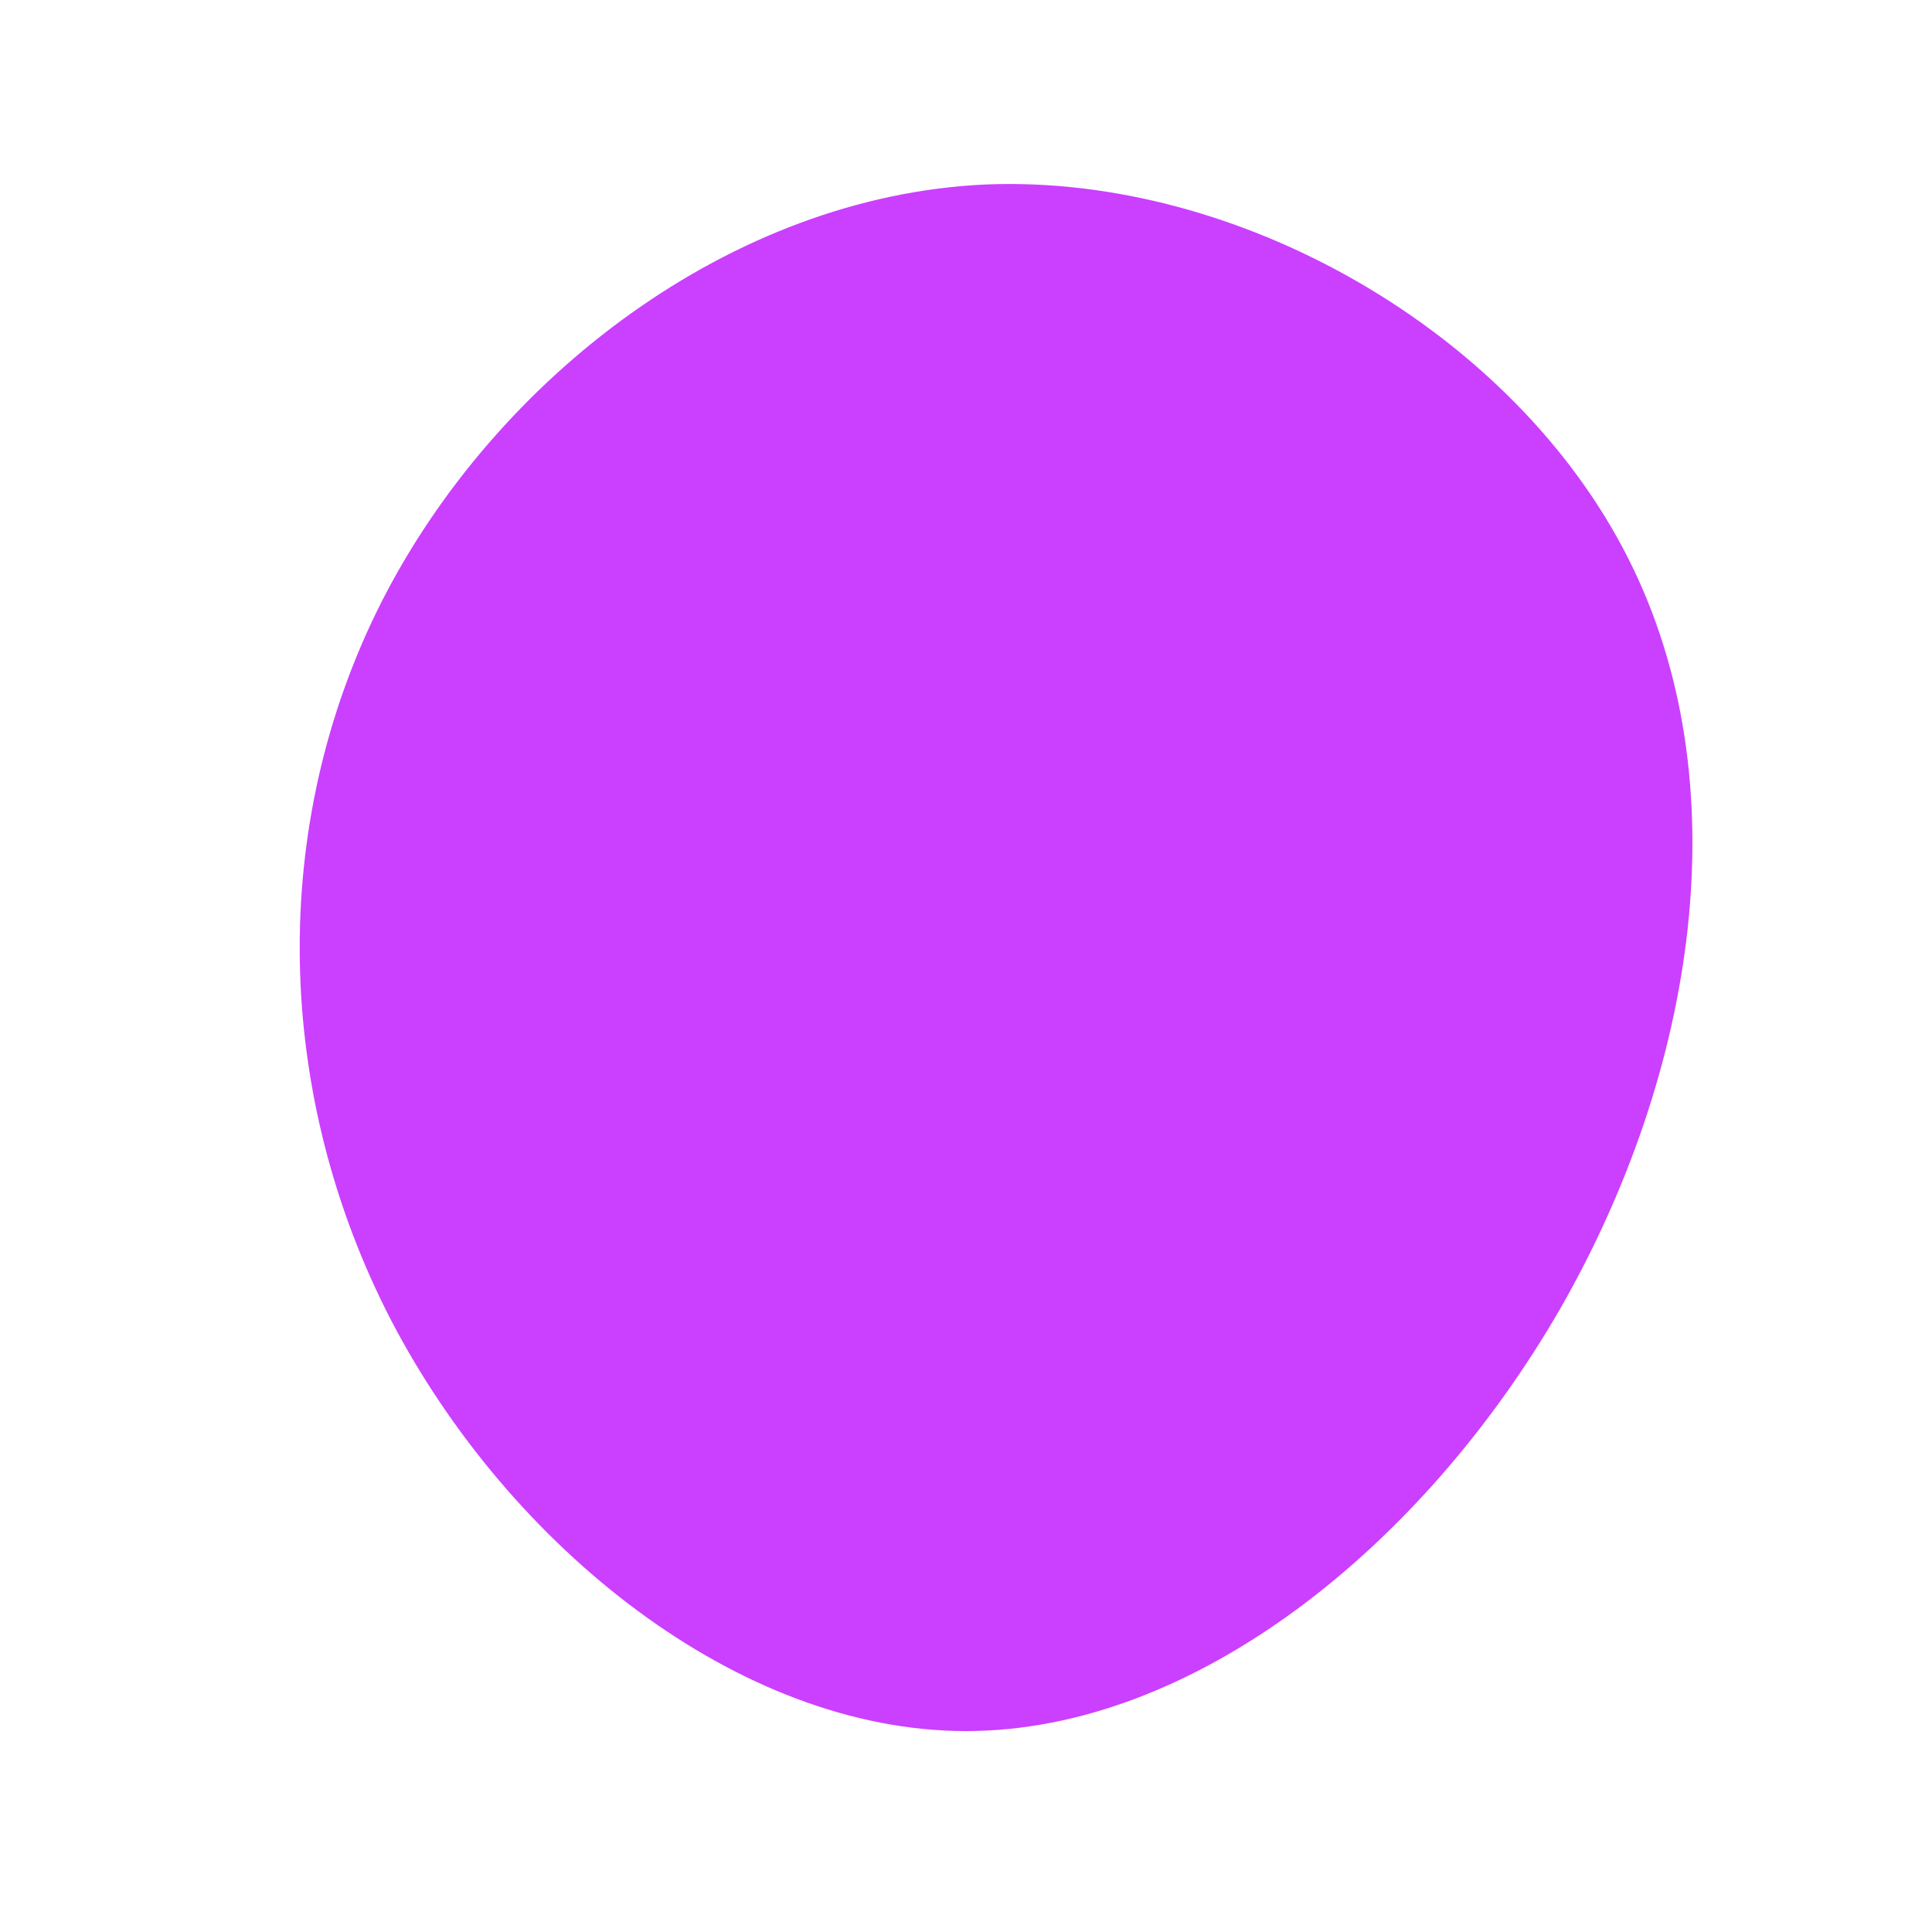 <?xml version="1.0" standalone="no"?>
<svg viewBox="0 0 200 200" xmlns="http://www.w3.org/2000/svg">
  <path fill="#CB3FFF" d="M68.5,-42.3C80.3,-19.1,75.6,10.9,61.5,35.5C47.3,60.1,23.6,79.2,0,79.2C-23.6,79.2,-47.3,60.1,-59.5,36.7C-71.6,13.3,-72.3,-14.4,-60.5,-37.7C-48.7,-60.9,-24.3,-79.7,2,-80.9C28.3,-82,56.7,-65.6,68.5,-42.3Z" transform="translate(100 100)" />
</svg>
